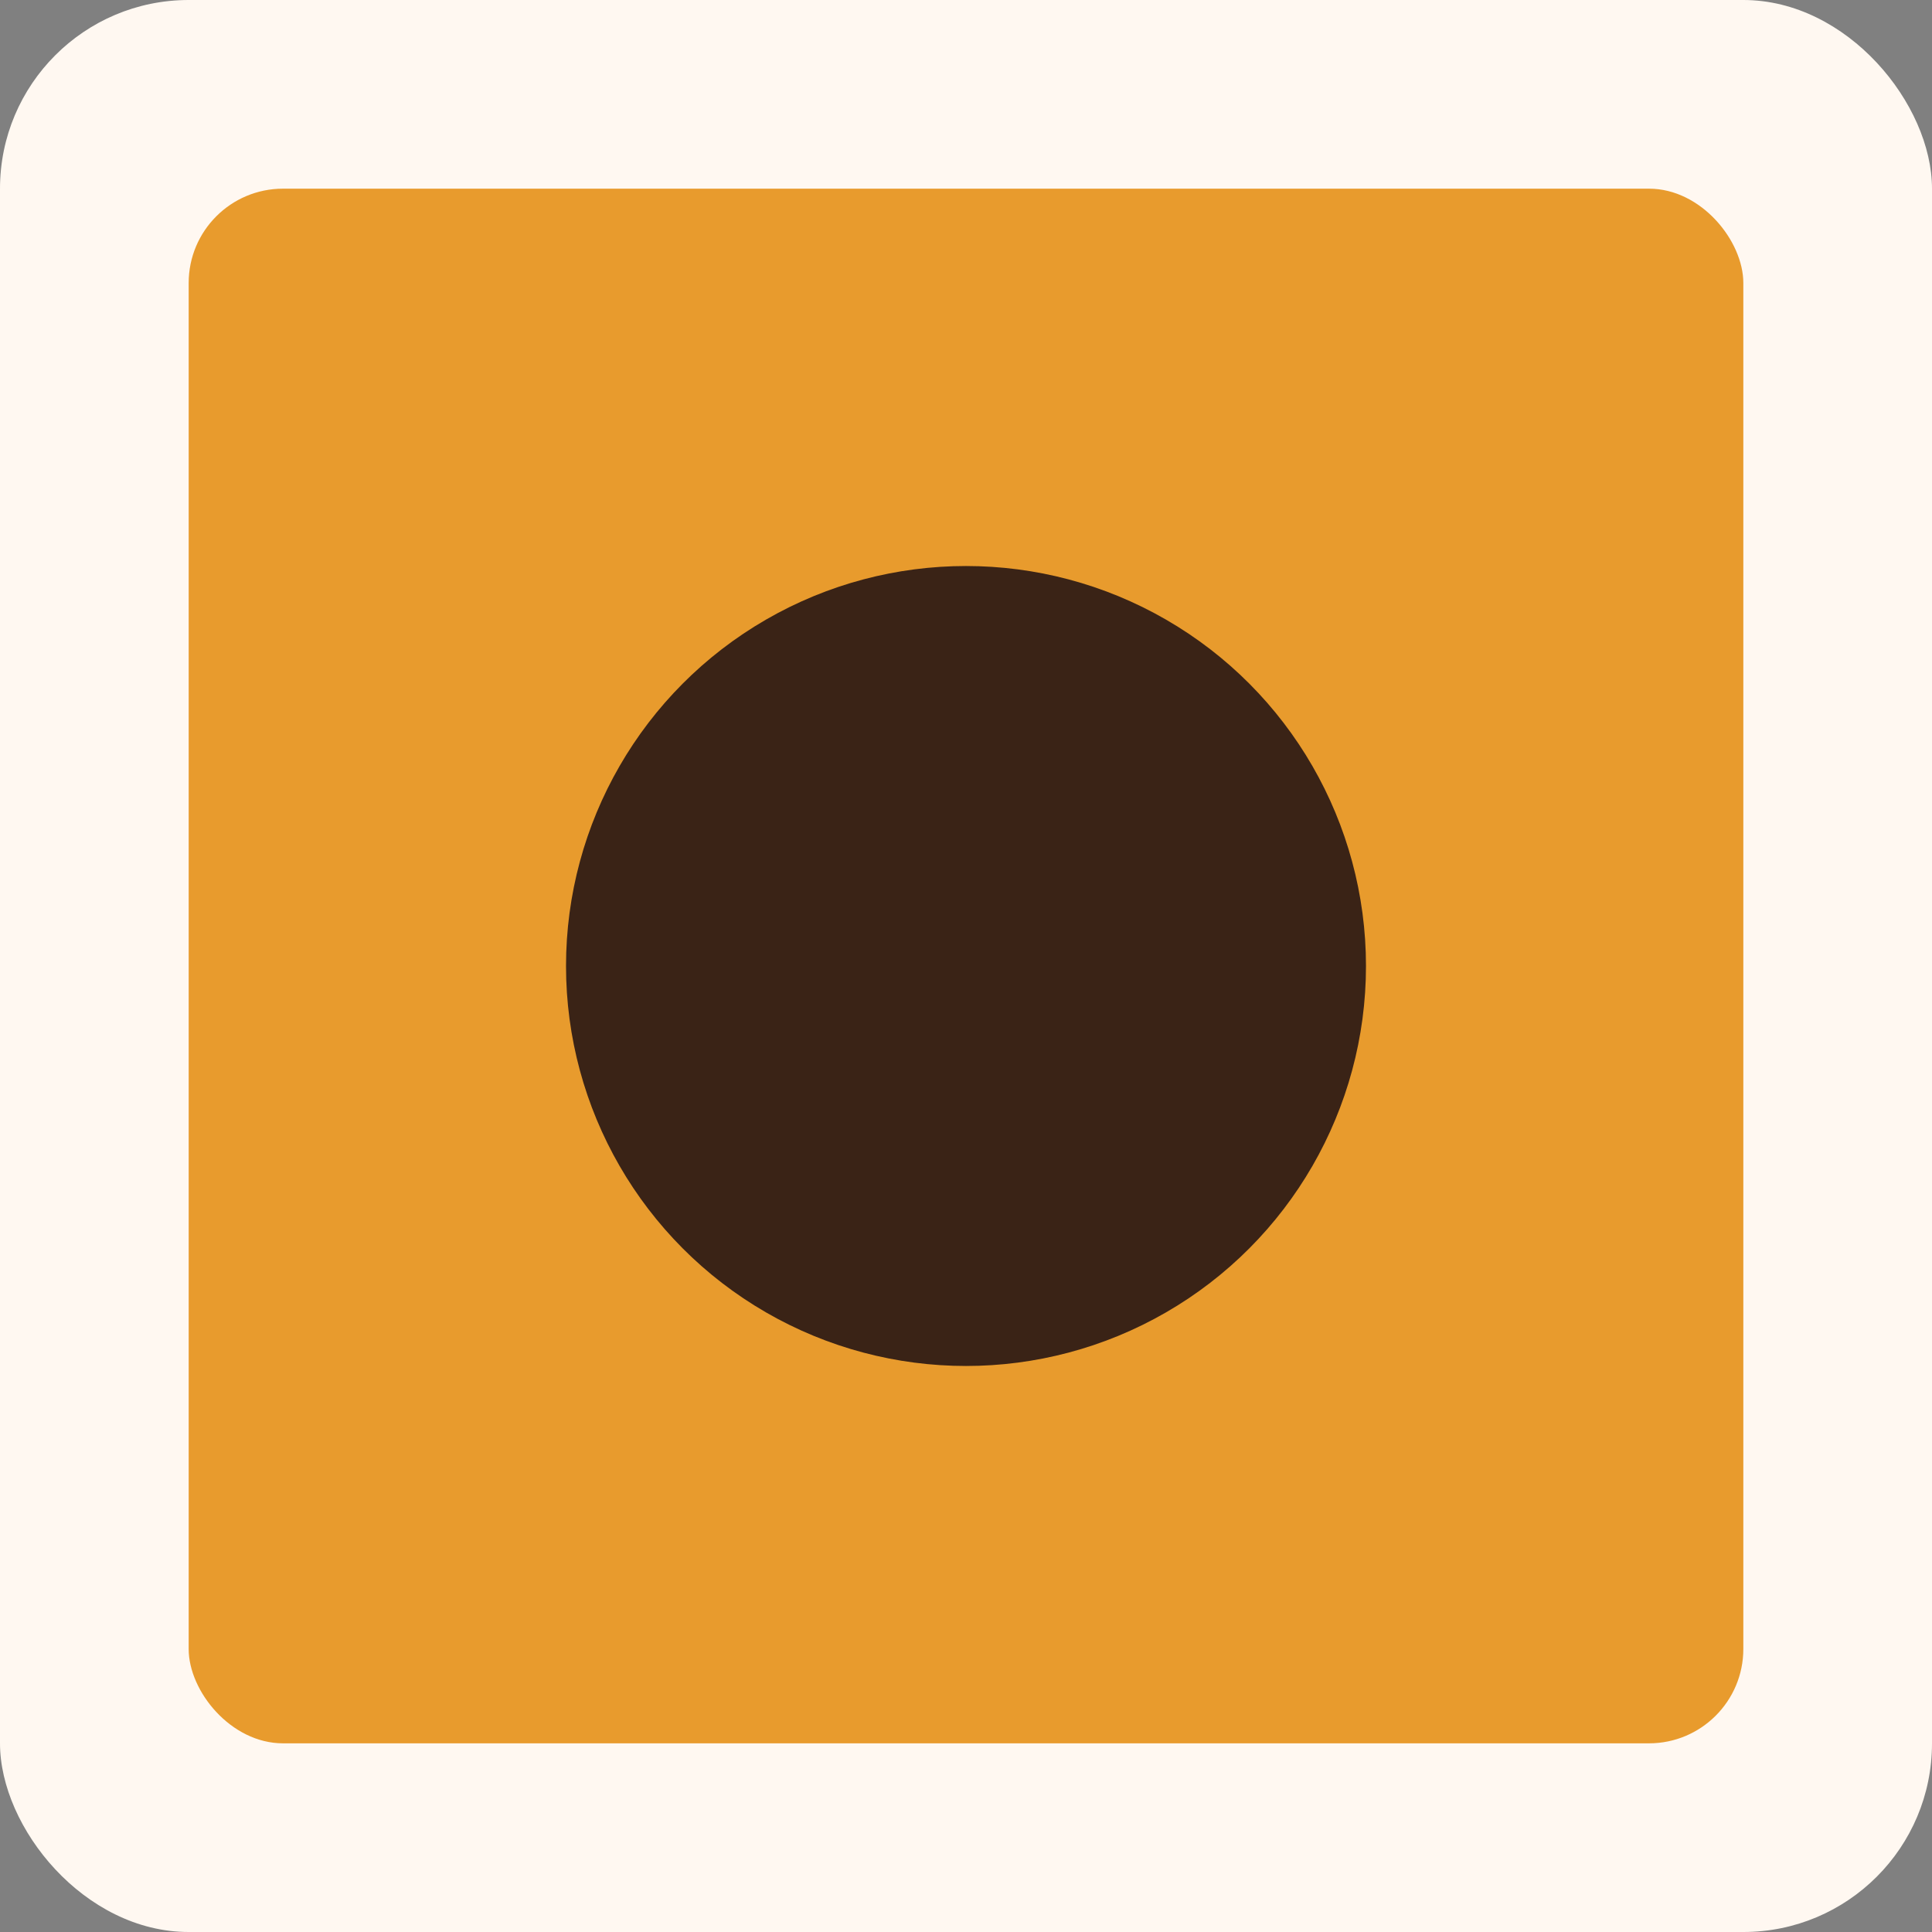 <svg width="512" height="512" xmlns="http://www.w3.org/2000/svg">
  <rect width="100%" height="100%" fill="#808080" stroke="none"/>
  <rect width="512" height="512" fill="#FFF8F1" rx="50"/>
  <rect x="50" y="50" width="412" height="412" fill="#E89B2D" rx="25"/>
  <circle cx="256" cy="256" r="106" fill="#3A2316"/>
</svg>
